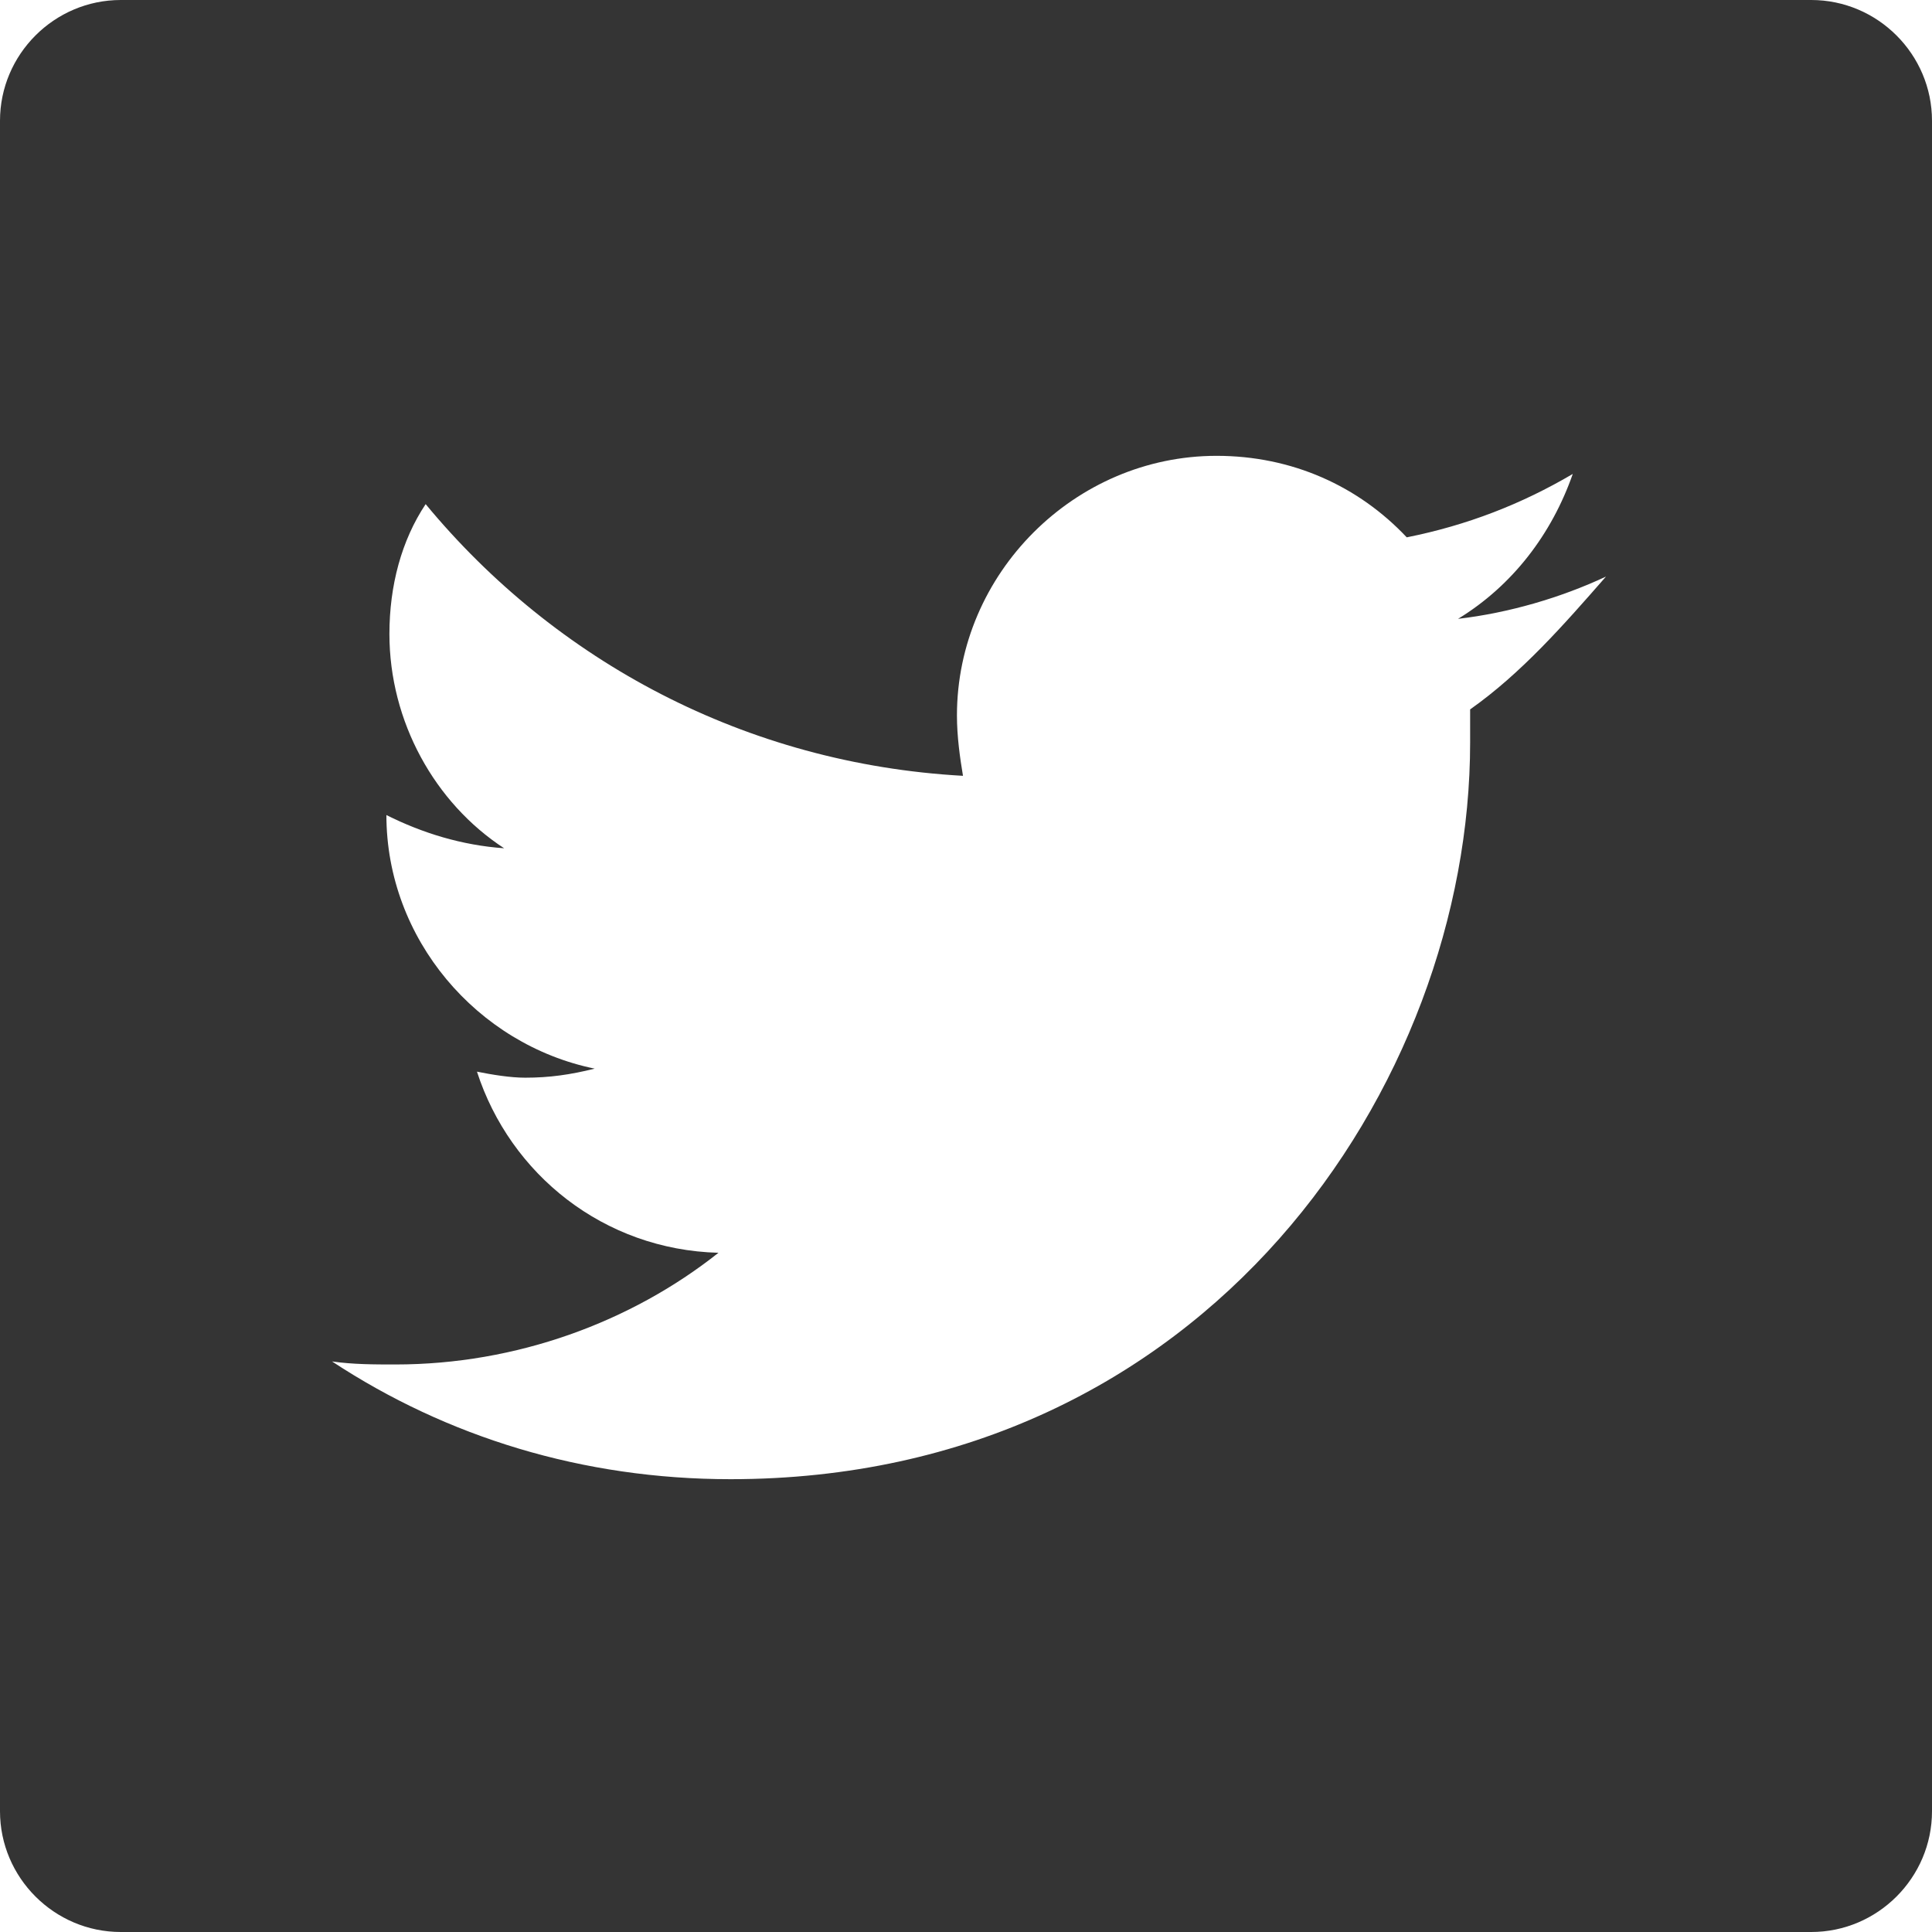 <?xml version="1.0" encoding="utf-8"?>
<!-- Generator: Adobe Illustrator 21.0.0, SVG Export Plug-In . SVG Version: 6.00 Build 0)  -->
<svg version="1.1" id="Layer_1" xmlns="http://www.w3.org/2000/svg" xmlns:xlink="http://www.w3.org/1999/xlink" x="0px" y="0px"
	 viewBox="0 0 64 64" style="enable-background:new 0 0 64 64;" xml:space="preserve">
<style type="text/css">
	.st0{fill:#343434;}
</style>
<path class="st0" d="M60,0H4C1.8,0,0,1.8,0,4v56c0,2.2,1.8,4,4,4h56c2.2,0,4-1.8,4-4V4C64,1.8,62.2,0,60,0z M48.7,23.5l0,1.1
	c0,11.3-8.7,24.4-24.5,24.4c-4.9,0-9.4-1.4-13.2-3.9c0.7,0.1,1.4,0.1,2.1,0.1c4,0,7.8-1.4,10.7-3.7c-3.8-0.1-6.9-2.6-8-6
	c0.5,0.1,1.1,0.2,1.6,0.2c0.8,0,1.5-0.1,2.3-0.3c-3.9-0.8-6.9-4.3-6.9-8.4V27c1.2,0.6,2.5,1,3.9,1.1c-2.3-1.5-3.8-4.2-3.8-7.1
	c0-1.6,0.4-3.1,1.2-4.3c4.3,5.2,10.6,8.6,17.8,9c-0.1-0.6-0.2-1.3-0.2-2c0-4.7,3.9-8.6,8.6-8.6c2.5,0,4.7,1,6.3,2.7
	c2-0.4,3.8-1.1,5.5-2.1c-0.7,2-2,3.7-3.8,4.8c1.7-0.2,3.4-0.7,4.9-1.4C51.8,20.7,50.4,22.3,48.7,23.5z"/>
</svg>
